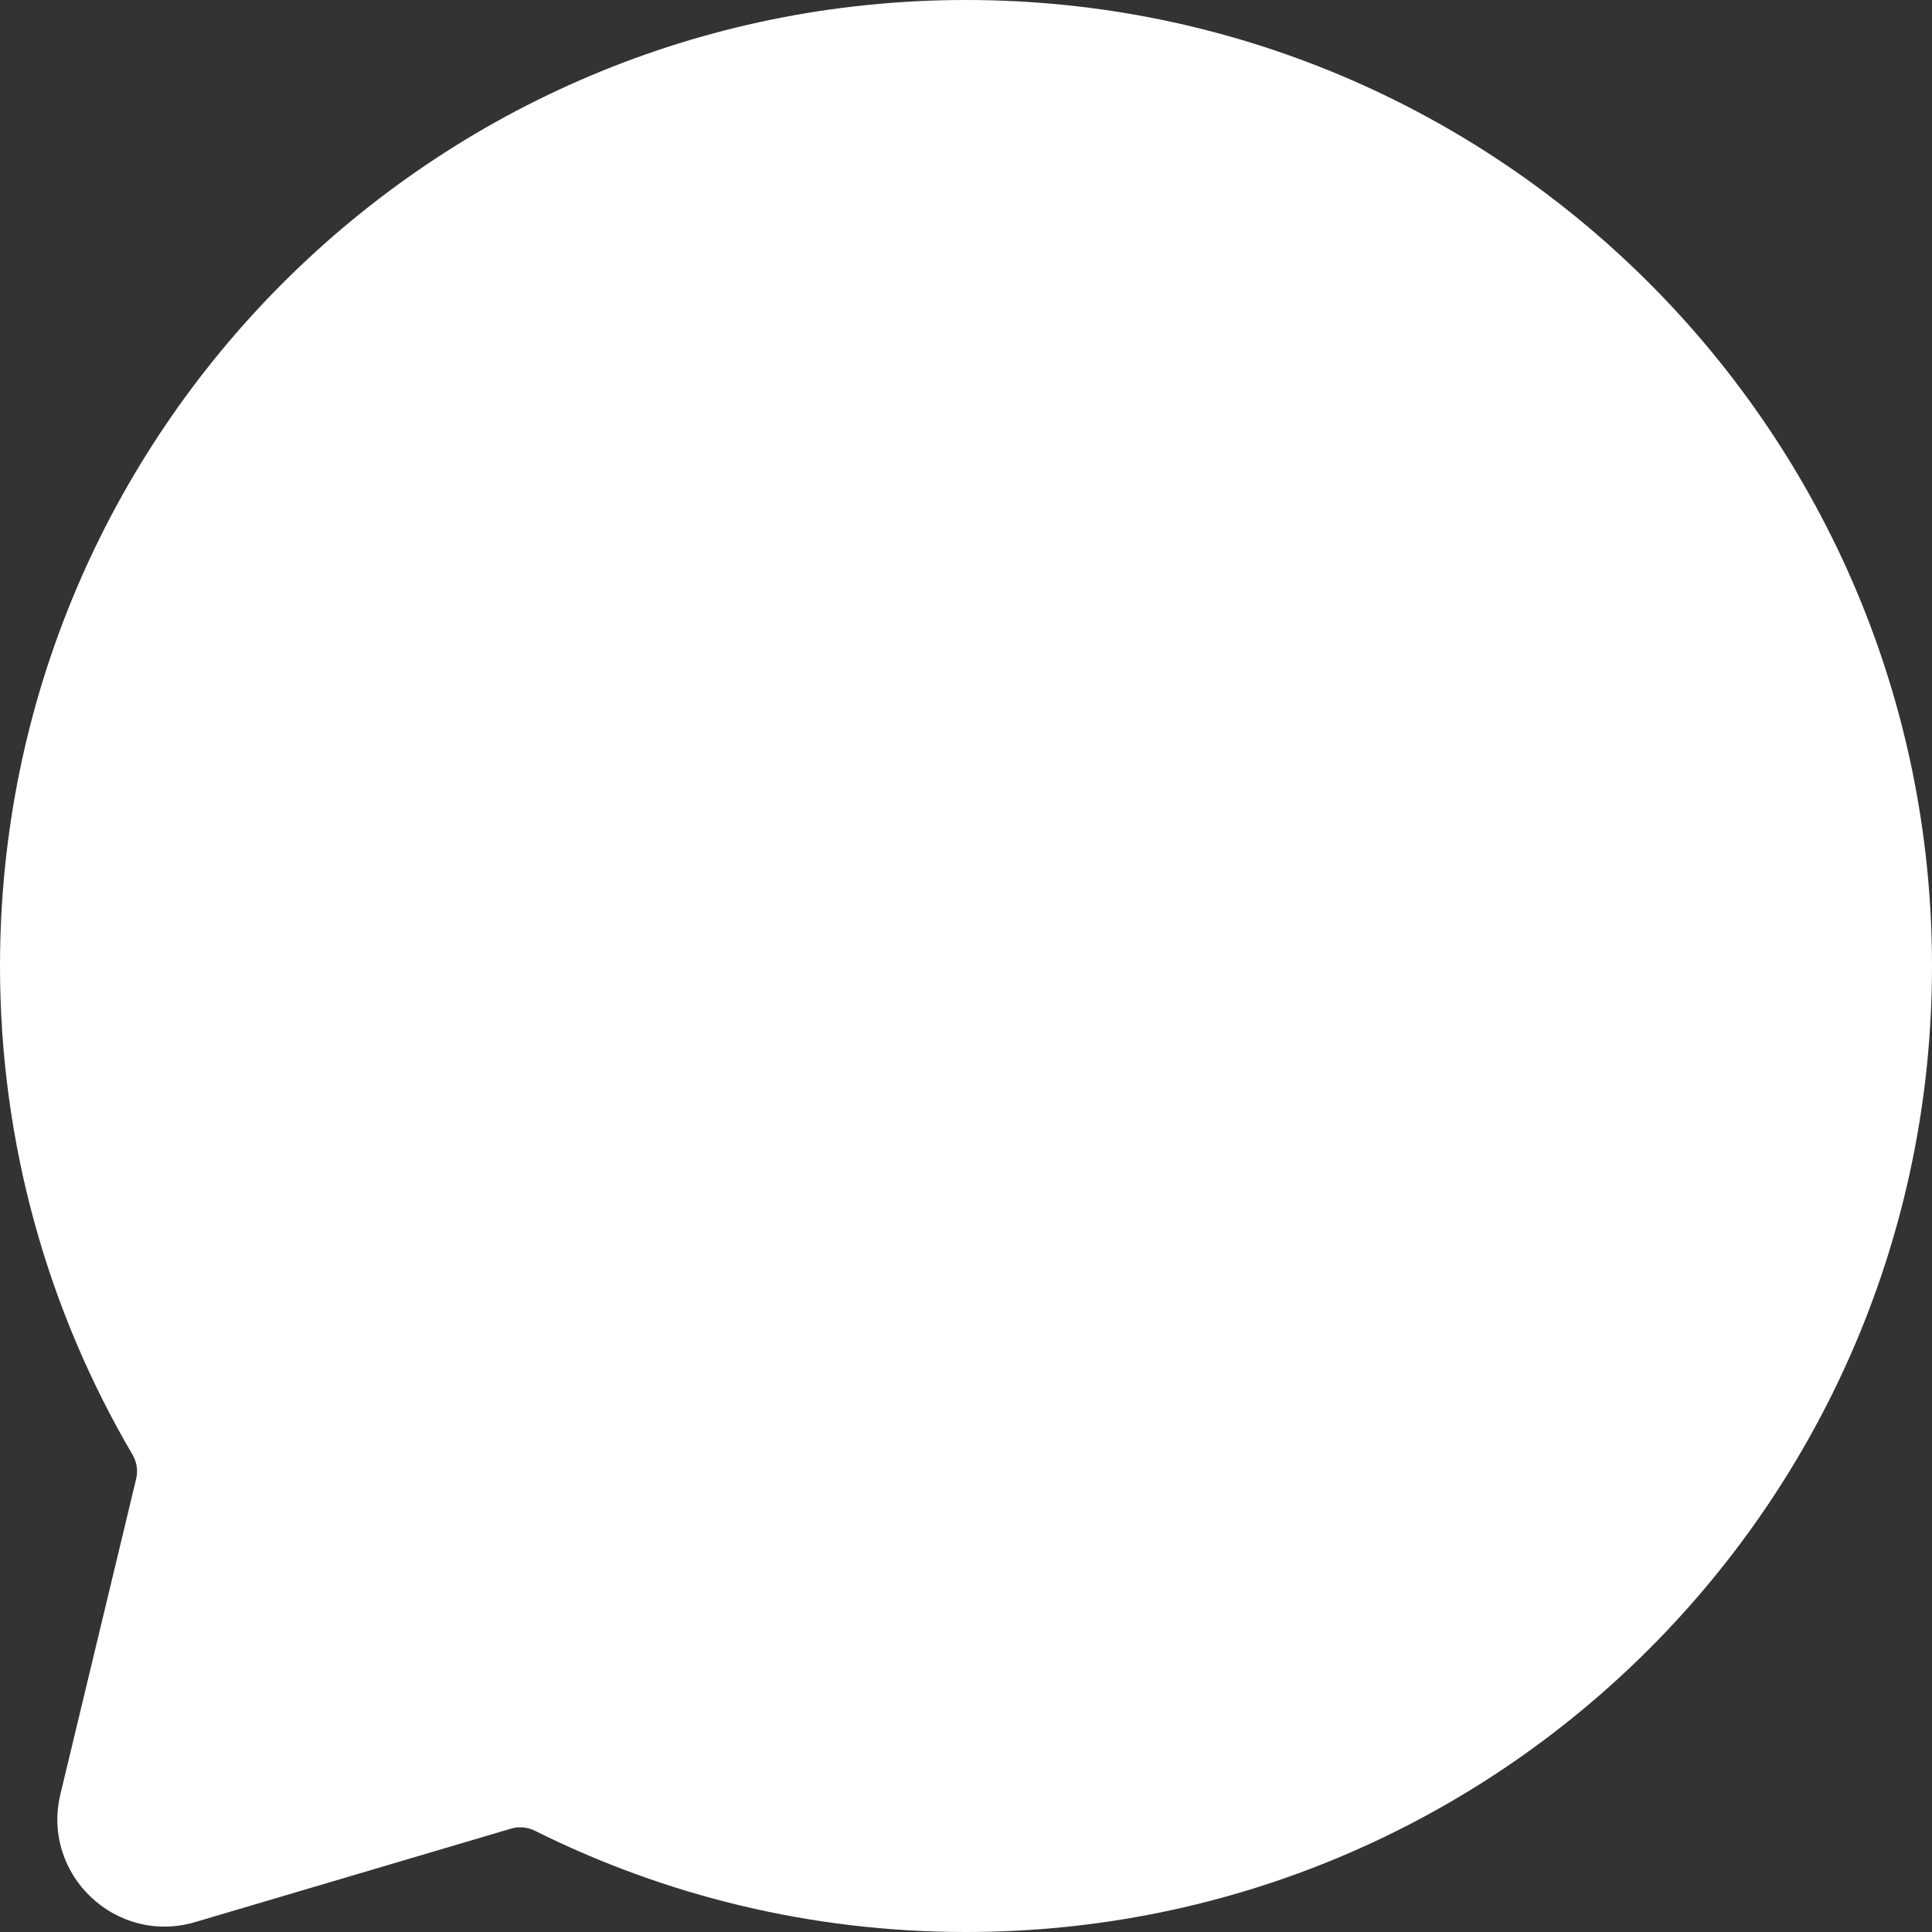 <svg width="29" height="29" viewBox="0 0 29 29" fill="none"
  xmlns="http://www.w3.org/2000/svg">
  <rect x="0" y="0" width="29" height="29" fill="#333333" stroke="none"/>
  <path d="M14.5 29C22.508 29 29 22.508 29 14.5C29 6.492 22.508 0 14.5 0C6.492 0 9.15527e-05 6.492 9.15527e-05 14.5C9.15527e-05 17.175 0.725 19.682 1.988 21.833C2.053 21.943 2.074 22.073 2.044 22.197L0.907 26.93C0.617 28.136 1.741 29.203 2.93 28.851L7.672 27.448C7.791 27.413 7.92 27.425 8.031 27.481C9.979 28.453 12.175 29 14.5 29Z" fill="white"/>
</svg>
